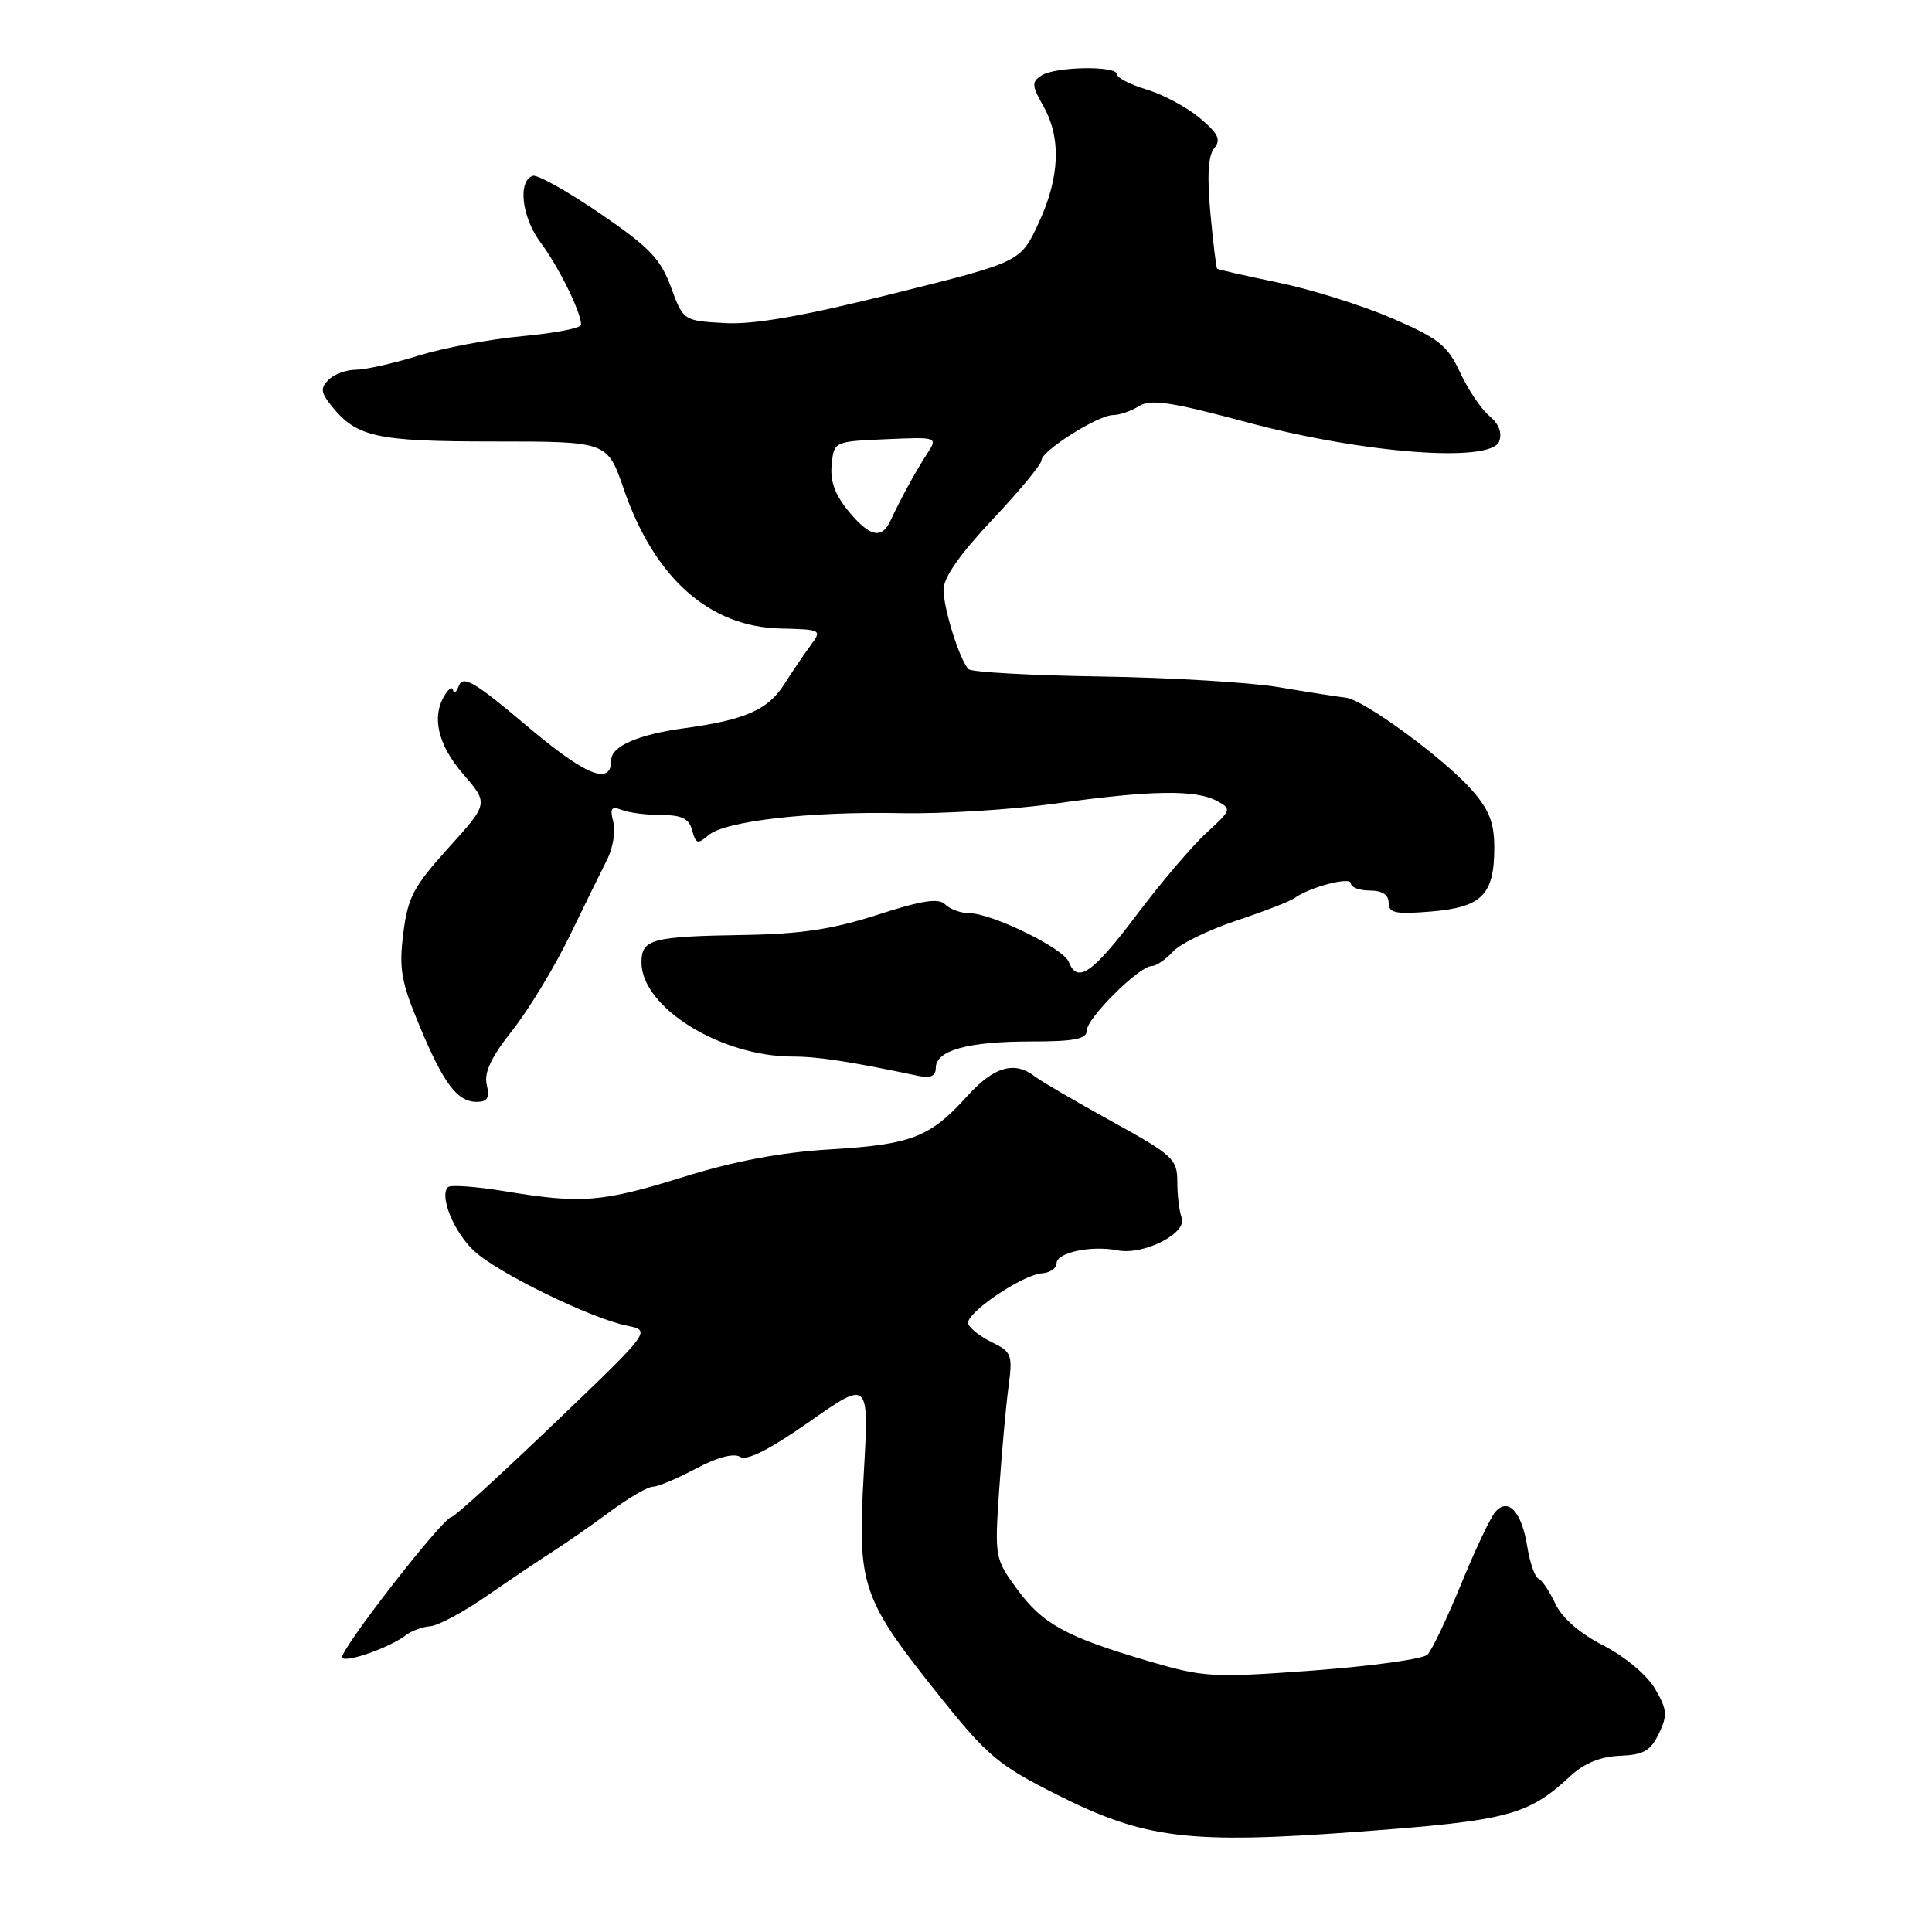 <?xml version="1.0" encoding="UTF-8" standalone="no"?>
<!DOCTYPE svg PUBLIC "-//W3C//DTD SVG 1.1//EN" "http://www.w3.org/Graphics/SVG/1.1/DTD/svg11.dtd" >
<svg xmlns="http://www.w3.org/2000/svg" xmlns:xlink="http://www.w3.org/1999/xlink" version="1.1" viewBox="0 0 256 256">
 <g >
 <path fill="currentColor"
d=" M 180.00 242.71 C 199.92 241.24 202.46 240.56 208.16 235.27 C 209.92 233.64 212.11 232.75 214.65 232.65 C 217.78 232.53 218.72 231.99 219.81 229.71 C 220.97 227.28 220.91 226.53 219.30 223.77 C 218.24 221.95 215.33 219.52 212.48 218.05 C 209.33 216.44 206.98 214.39 206.09 212.50 C 205.32 210.85 204.31 209.35 203.84 209.17 C 203.38 208.98 202.72 207.08 202.37 204.94 C 201.63 200.26 199.80 198.33 198.09 200.39 C 197.44 201.18 195.40 205.50 193.56 210.01 C 191.71 214.51 189.73 218.67 189.15 219.25 C 188.57 219.83 181.76 220.77 174.02 221.35 C 160.66 222.33 159.55 222.27 152.22 220.12 C 141.25 216.89 138.17 215.21 134.78 210.58 C 131.83 206.57 131.79 206.34 132.39 197.50 C 132.73 192.55 133.28 186.41 133.62 183.86 C 134.20 179.51 134.06 179.14 131.44 177.86 C 129.90 177.11 128.49 176.01 128.29 175.40 C 127.86 174.07 135.40 168.92 138.08 168.72 C 139.14 168.64 140.00 168.05 140.00 167.40 C 140.00 165.96 144.59 164.99 148.11 165.68 C 151.56 166.36 157.36 163.39 156.58 161.35 C 156.26 160.52 156.00 158.38 156.00 156.61 C 156.00 153.58 155.45 153.07 147.25 148.55 C 142.44 145.89 137.90 143.25 137.17 142.67 C 134.46 140.53 131.72 141.31 128.18 145.22 C 123.23 150.71 120.80 151.65 110.00 152.30 C 103.52 152.68 97.36 153.84 90.63 155.93 C 79.72 159.32 77.11 159.53 66.93 157.85 C 63.10 157.22 59.69 156.97 59.36 157.30 C 58.19 158.47 60.11 163.20 62.79 165.73 C 65.84 168.62 78.31 174.71 83.12 175.67 C 86.29 176.31 86.29 176.31 73.40 188.65 C 66.31 195.44 60.21 201.00 59.85 201.00 C 58.72 201.00 44.71 219.05 45.34 219.68 C 45.99 220.32 51.70 218.28 53.83 216.64 C 54.57 216.08 56.01 215.55 57.04 215.48 C 58.07 215.40 61.46 213.58 64.57 211.42 C 67.69 209.26 71.65 206.60 73.37 205.50 C 75.09 204.40 78.48 202.04 80.90 200.25 C 83.32 198.46 85.84 197.00 86.50 197.00 C 87.16 197.00 89.73 195.92 92.21 194.60 C 95.03 193.10 97.22 192.52 98.07 193.04 C 98.97 193.60 102.00 192.06 107.29 188.36 C 115.16 182.84 115.16 182.84 114.45 195.34 C 113.60 210.26 114.13 211.80 124.75 225.06 C 130.81 232.64 132.37 233.94 140.00 237.78 C 151.67 243.66 157.47 244.38 180.00 242.71 Z  M 64.50 143.75 C 64.11 142.13 65.06 140.10 67.91 136.50 C 70.08 133.75 73.49 128.12 75.49 124.00 C 77.49 119.88 79.74 115.29 80.49 113.81 C 81.23 112.32 81.58 110.11 81.26 108.89 C 80.79 107.08 81.00 106.79 82.42 107.33 C 83.38 107.70 85.74 108.00 87.68 108.00 C 90.37 108.00 91.31 108.48 91.72 110.04 C 92.19 111.83 92.46 111.90 93.88 110.67 C 96.06 108.79 107.29 107.50 119.39 107.75 C 124.83 107.86 134.02 107.29 139.82 106.48 C 152.39 104.71 158.40 104.61 161.21 106.11 C 163.23 107.19 163.19 107.31 159.84 110.38 C 157.95 112.11 153.78 117.01 150.58 121.27 C 144.78 128.97 142.74 130.38 141.62 127.46 C 140.94 125.67 131.45 121.02 128.45 121.01 C 127.32 121.00 125.88 120.48 125.24 119.84 C 124.37 118.97 122.19 119.30 116.29 121.21 C 110.35 123.13 106.13 123.77 98.50 123.89 C 86.33 124.09 85.00 124.44 85.00 127.53 C 85.00 133.48 95.49 140.00 105.07 140.00 C 108.40 140.00 112.67 140.66 121.75 142.57 C 123.32 142.89 124.00 142.57 124.00 141.49 C 124.00 139.18 128.26 138.00 136.57 138.00 C 142.36 138.00 144.00 137.68 144.00 136.56 C 144.00 134.92 150.94 128.02 152.60 128.01 C 153.20 128.00 154.46 127.15 155.39 126.12 C 156.33 125.08 160.11 123.23 163.80 122.00 C 167.48 120.77 170.95 119.43 171.50 119.02 C 173.51 117.55 179.00 116.11 179.00 117.05 C 179.00 117.57 180.12 118.00 181.50 118.00 C 183.14 118.00 184.00 118.56 184.00 119.62 C 184.00 120.99 184.91 121.17 189.65 120.78 C 196.35 120.22 198.00 118.56 198.00 112.34 C 198.00 109.04 197.33 107.31 195.06 104.72 C 191.36 100.51 180.71 92.70 178.31 92.44 C 177.32 92.33 173.37 91.72 169.54 91.07 C 165.71 90.42 155.03 89.78 145.81 89.64 C 136.59 89.50 128.73 89.06 128.34 88.67 C 127.18 87.52 125.03 80.69 125.02 78.12 C 125.01 76.56 127.22 73.39 131.50 68.85 C 135.07 65.06 138.00 61.53 138.00 60.99 C 138.00 59.74 145.50 55.00 147.49 55.00 C 148.34 55.00 149.88 54.47 150.93 53.81 C 152.47 52.85 155.14 53.25 165.17 55.94 C 180.60 60.08 197.53 61.38 198.64 58.50 C 199.07 57.36 198.62 56.17 197.35 55.12 C 196.28 54.23 194.53 51.64 193.47 49.36 C 191.78 45.74 190.64 44.84 184.38 42.14 C 180.44 40.45 173.68 38.33 169.36 37.44 C 165.04 36.55 161.40 35.72 161.27 35.60 C 161.15 35.48 160.75 32.16 160.38 28.21 C 159.93 23.31 160.09 20.60 160.89 19.64 C 161.82 18.51 161.44 17.71 158.98 15.64 C 157.29 14.22 154.13 12.52 151.95 11.87 C 149.78 11.22 148.00 10.30 148.00 9.84 C 148.00 8.68 139.85 8.81 138.00 10.00 C 136.68 10.85 136.71 11.34 138.25 14.06 C 140.65 18.31 140.43 23.54 137.60 29.60 C 135.23 34.71 135.23 34.71 118.35 38.91 C 106.31 41.91 99.90 43.03 96.01 42.81 C 90.55 42.50 90.55 42.50 88.90 38.04 C 87.52 34.28 86.02 32.73 79.47 28.26 C 75.18 25.33 71.19 23.10 70.60 23.30 C 68.57 23.98 69.13 28.79 71.64 32.15 C 74.04 35.37 77.00 41.38 77.00 43.04 C 77.00 43.47 73.51 44.15 69.25 44.54 C 64.99 44.93 58.80 46.09 55.50 47.11 C 52.20 48.14 48.46 48.98 47.18 48.99 C 45.90 48.99 44.26 49.59 43.54 50.32 C 42.45 51.41 42.50 51.99 43.86 53.70 C 47.22 57.93 49.78 58.50 65.49 58.50 C 80.48 58.50 80.48 58.50 82.64 64.77 C 86.69 76.57 93.97 83.06 103.40 83.28 C 108.83 83.41 108.93 83.46 107.45 85.46 C 106.62 86.58 105.02 88.94 103.90 90.69 C 101.75 94.07 98.71 95.40 90.62 96.50 C 84.60 97.32 81.00 98.88 81.00 100.69 C 81.00 104.17 77.65 102.82 69.79 96.17 C 62.99 90.42 61.38 89.46 60.82 90.83 C 60.45 91.75 60.10 92.05 60.05 91.50 C 60.01 90.95 59.53 91.17 59.00 92.00 C 57.13 94.89 57.97 98.64 61.37 102.57 C 64.74 106.47 64.74 106.47 59.43 112.34 C 54.80 117.46 54.03 118.91 53.44 123.67 C 52.85 128.32 53.16 130.11 55.54 135.81 C 58.77 143.58 60.58 146.00 63.17 146.00 C 64.60 146.00 64.91 145.47 64.50 143.75 Z  M 112.57 67.90 C 110.67 65.64 109.98 63.82 110.20 61.61 C 110.50 58.50 110.50 58.50 117.40 58.20 C 124.29 57.90 124.29 57.90 122.80 60.20 C 121.32 62.47 119.31 66.15 118.02 68.94 C 116.86 71.46 115.32 71.17 112.57 67.90 Z "/>
</g>
</svg>
